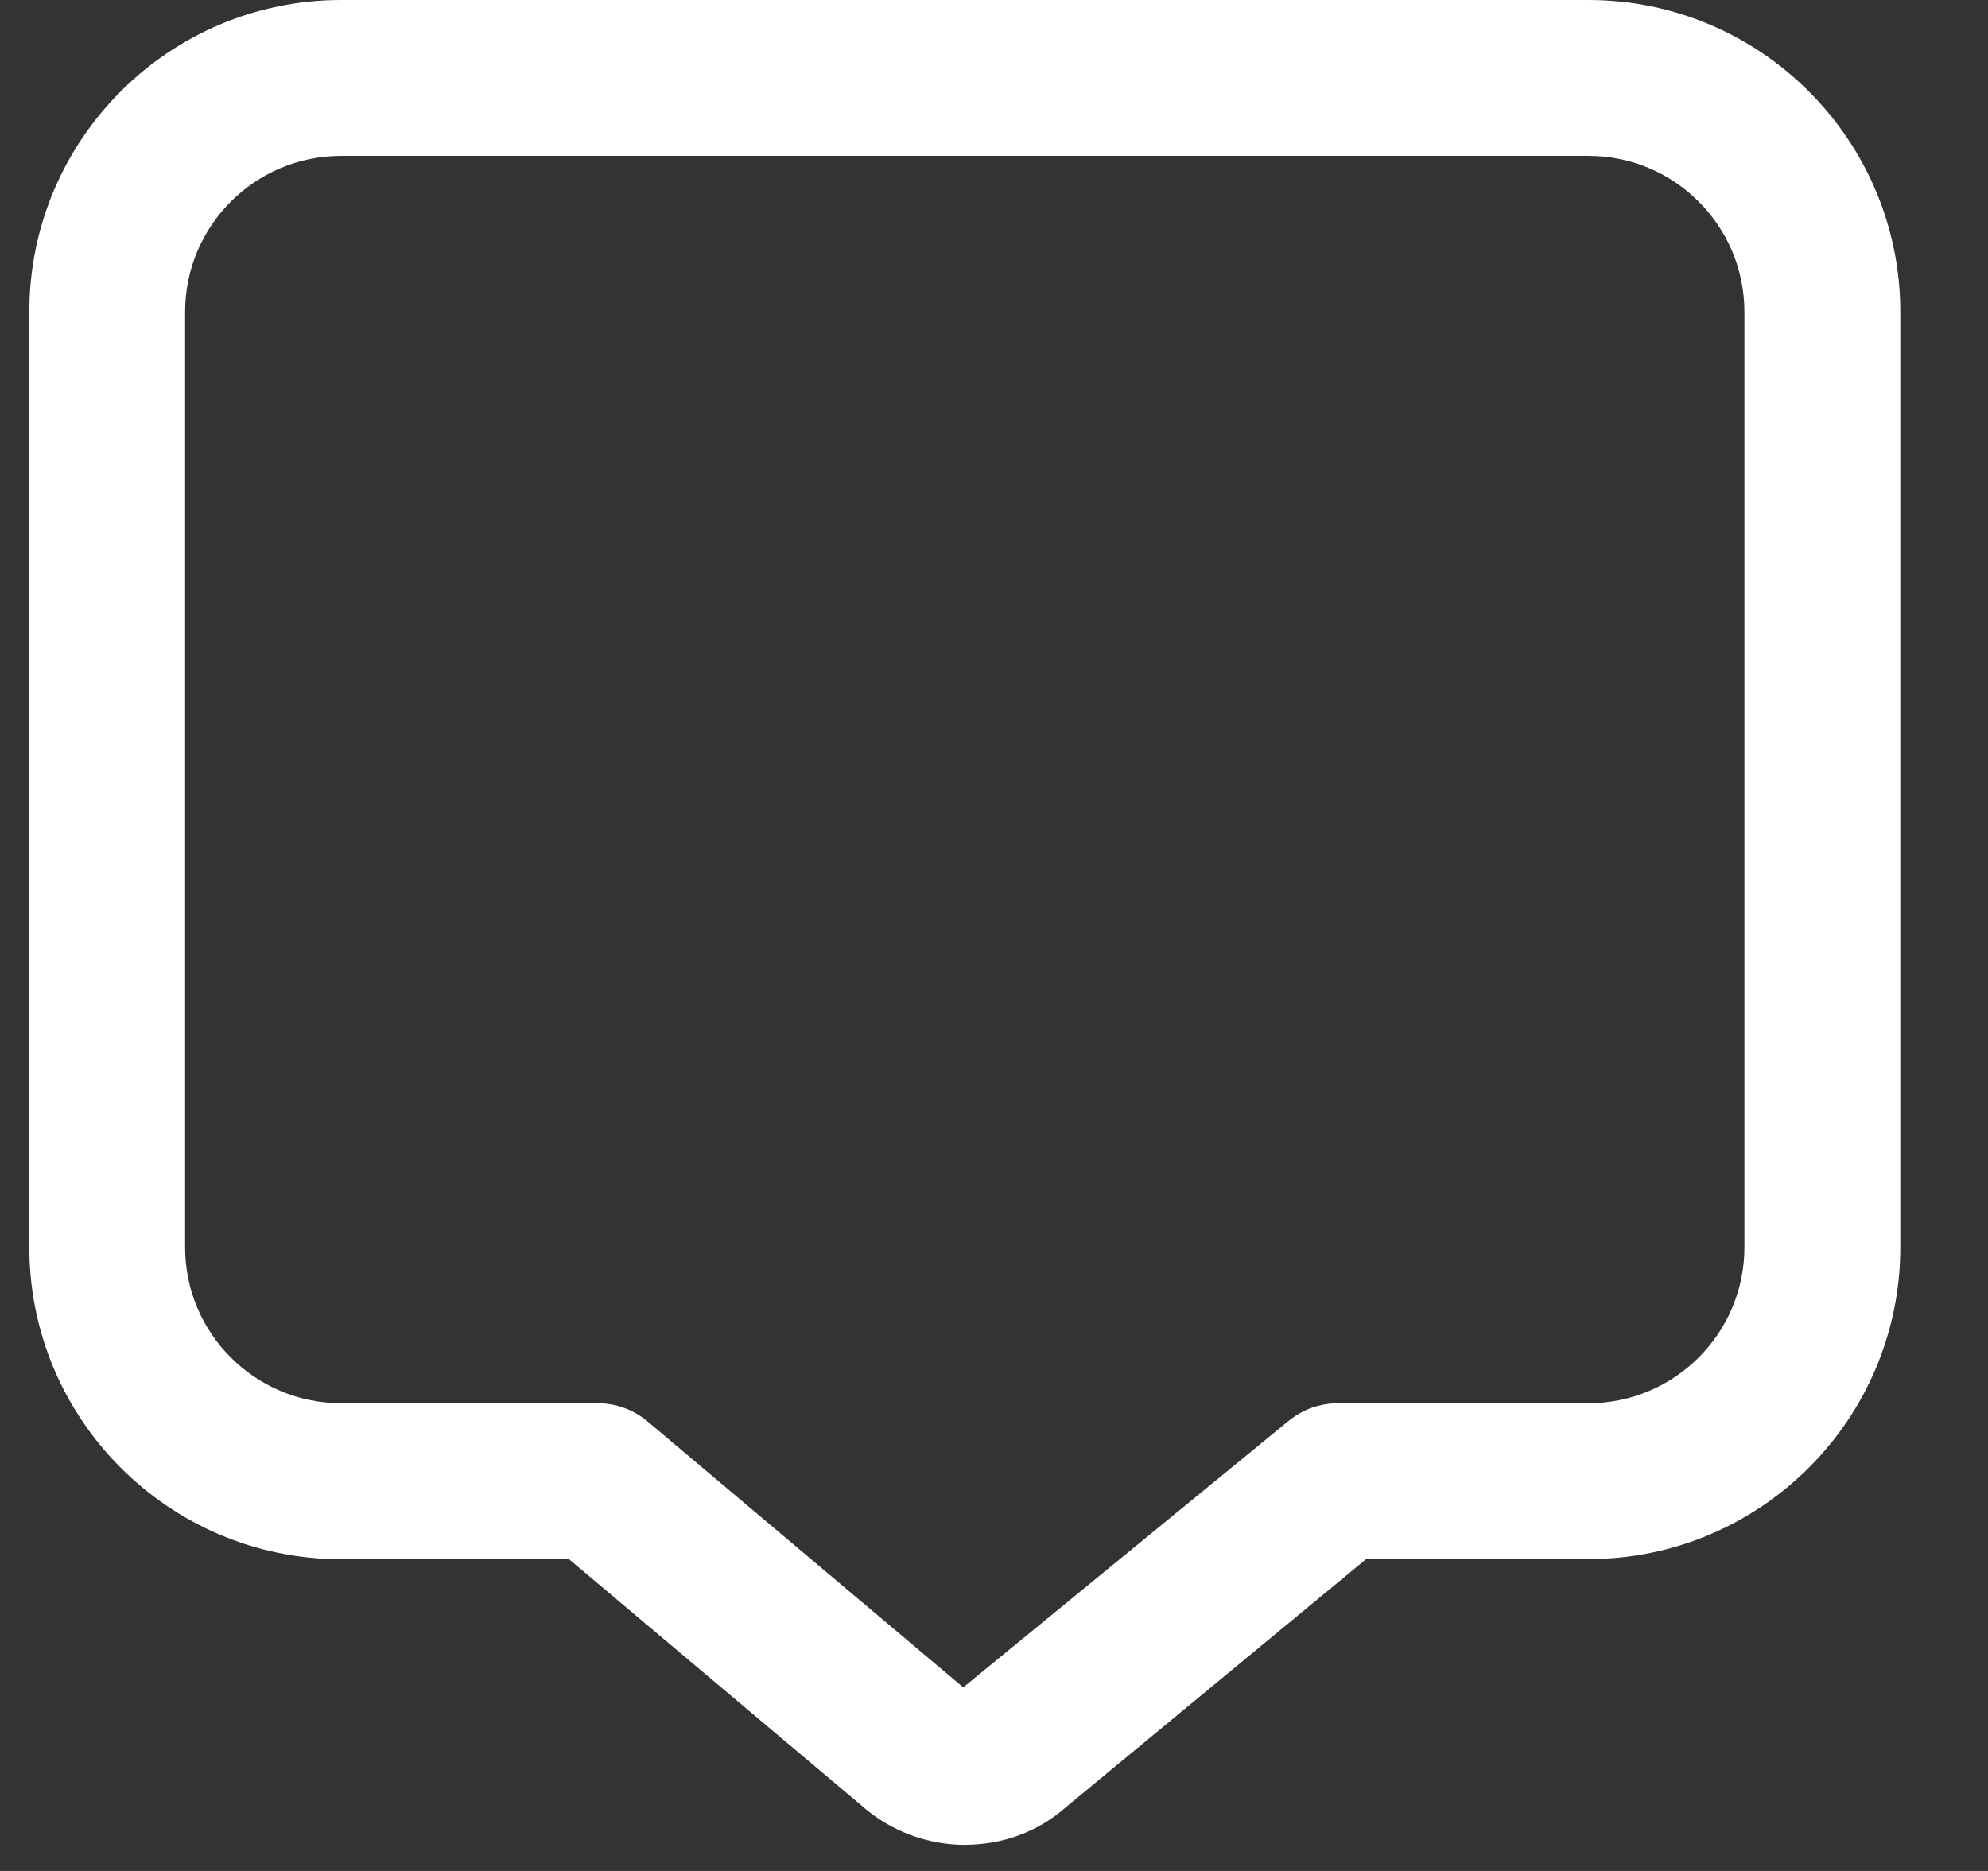 <svg width="17" height="16" viewBox="0 0 17 16" fill="none" xmlns="http://www.w3.org/2000/svg">
<rect x="0" y="0" width="17" height="16" fill="#333333" stroke="none"/>
<g clip-path="url(#clip0_689_9688)">
<path d="M8.256 15.777C7.939 15.777 7.619 15.665 7.365 15.439L4.866 13.334H2.917C1.447 13.334 0.251 12.138 0.251 10.667V2.667C0.25 1.196 1.446 0 2.917 0H13.583C15.054 0 16.25 1.196 16.25 2.667V10.667C16.25 12.137 15.054 13.333 13.583 13.333H11.682L9.117 15.453C8.876 15.668 8.567 15.776 8.255 15.776L8.256 15.777ZM2.917 1.333C2.181 1.333 1.583 1.931 1.583 2.667V10.667C1.583 11.402 2.181 12 2.917 12H5.109C5.267 12 5.419 12.055 5.539 12.157L8.237 14.43L11.017 12.153C11.137 12.054 11.287 12 11.443 12H13.584C14.319 12 14.917 11.402 14.917 10.667V2.667C14.917 1.931 14.319 1.333 13.584 1.333H2.917Z" fill="white"/>
</g>
<defs>
<clipPath id="clip0_689_9688">
<rect width="16" height="16" fill="white" transform="translate(0.25)"/>
</clipPath>
</defs>
</svg>
